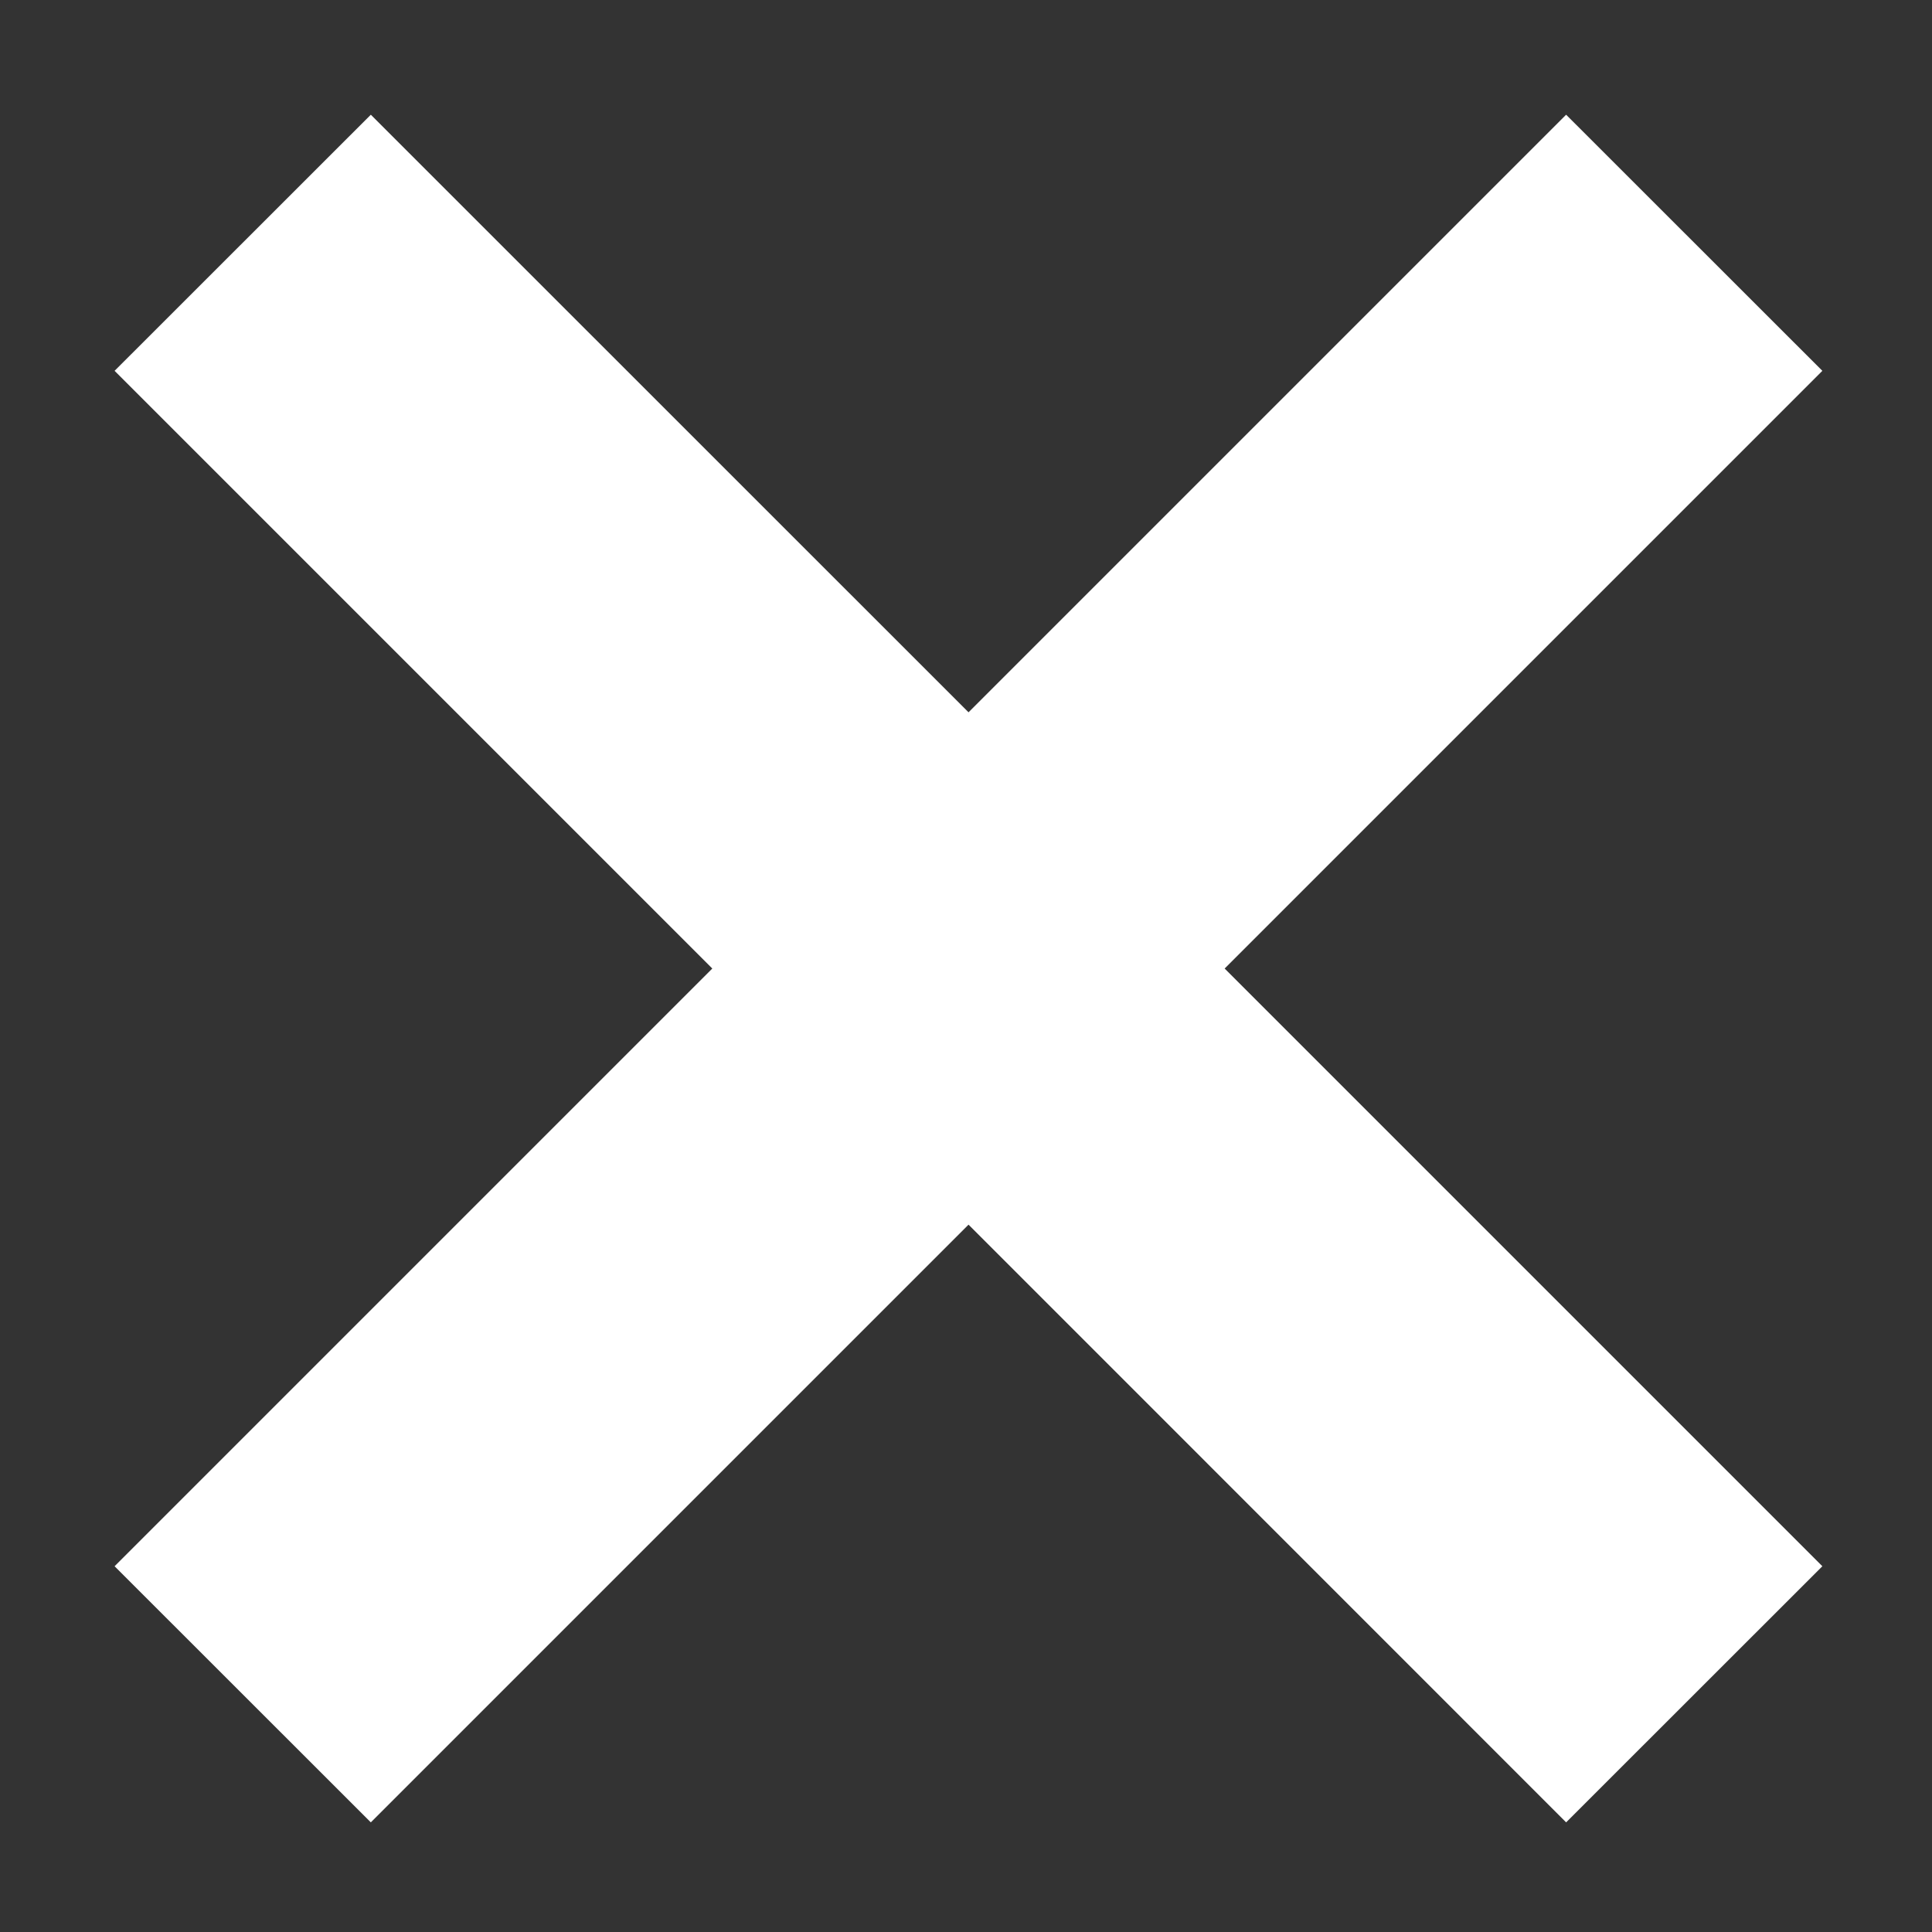 <svg width="16" height="16" viewBox="0 0 16 16" fill="none" xmlns="http://www.w3.org/2000/svg">
<rect x="0" y="0" width="16" height="16" fill="#333333" stroke="none"/>
<path fill-rule="evenodd" clip-rule="evenodd" d="M15.092 3.071L12.97 0.95L8.021 5.899L3.071 0.95L0.949 3.071L5.899 8.021L0.949 12.971L3.071 15.092L8.021 10.142L12.97 15.092L15.092 12.971L10.142 8.021L15.092 3.071Z" fill="white"/>
</svg>
